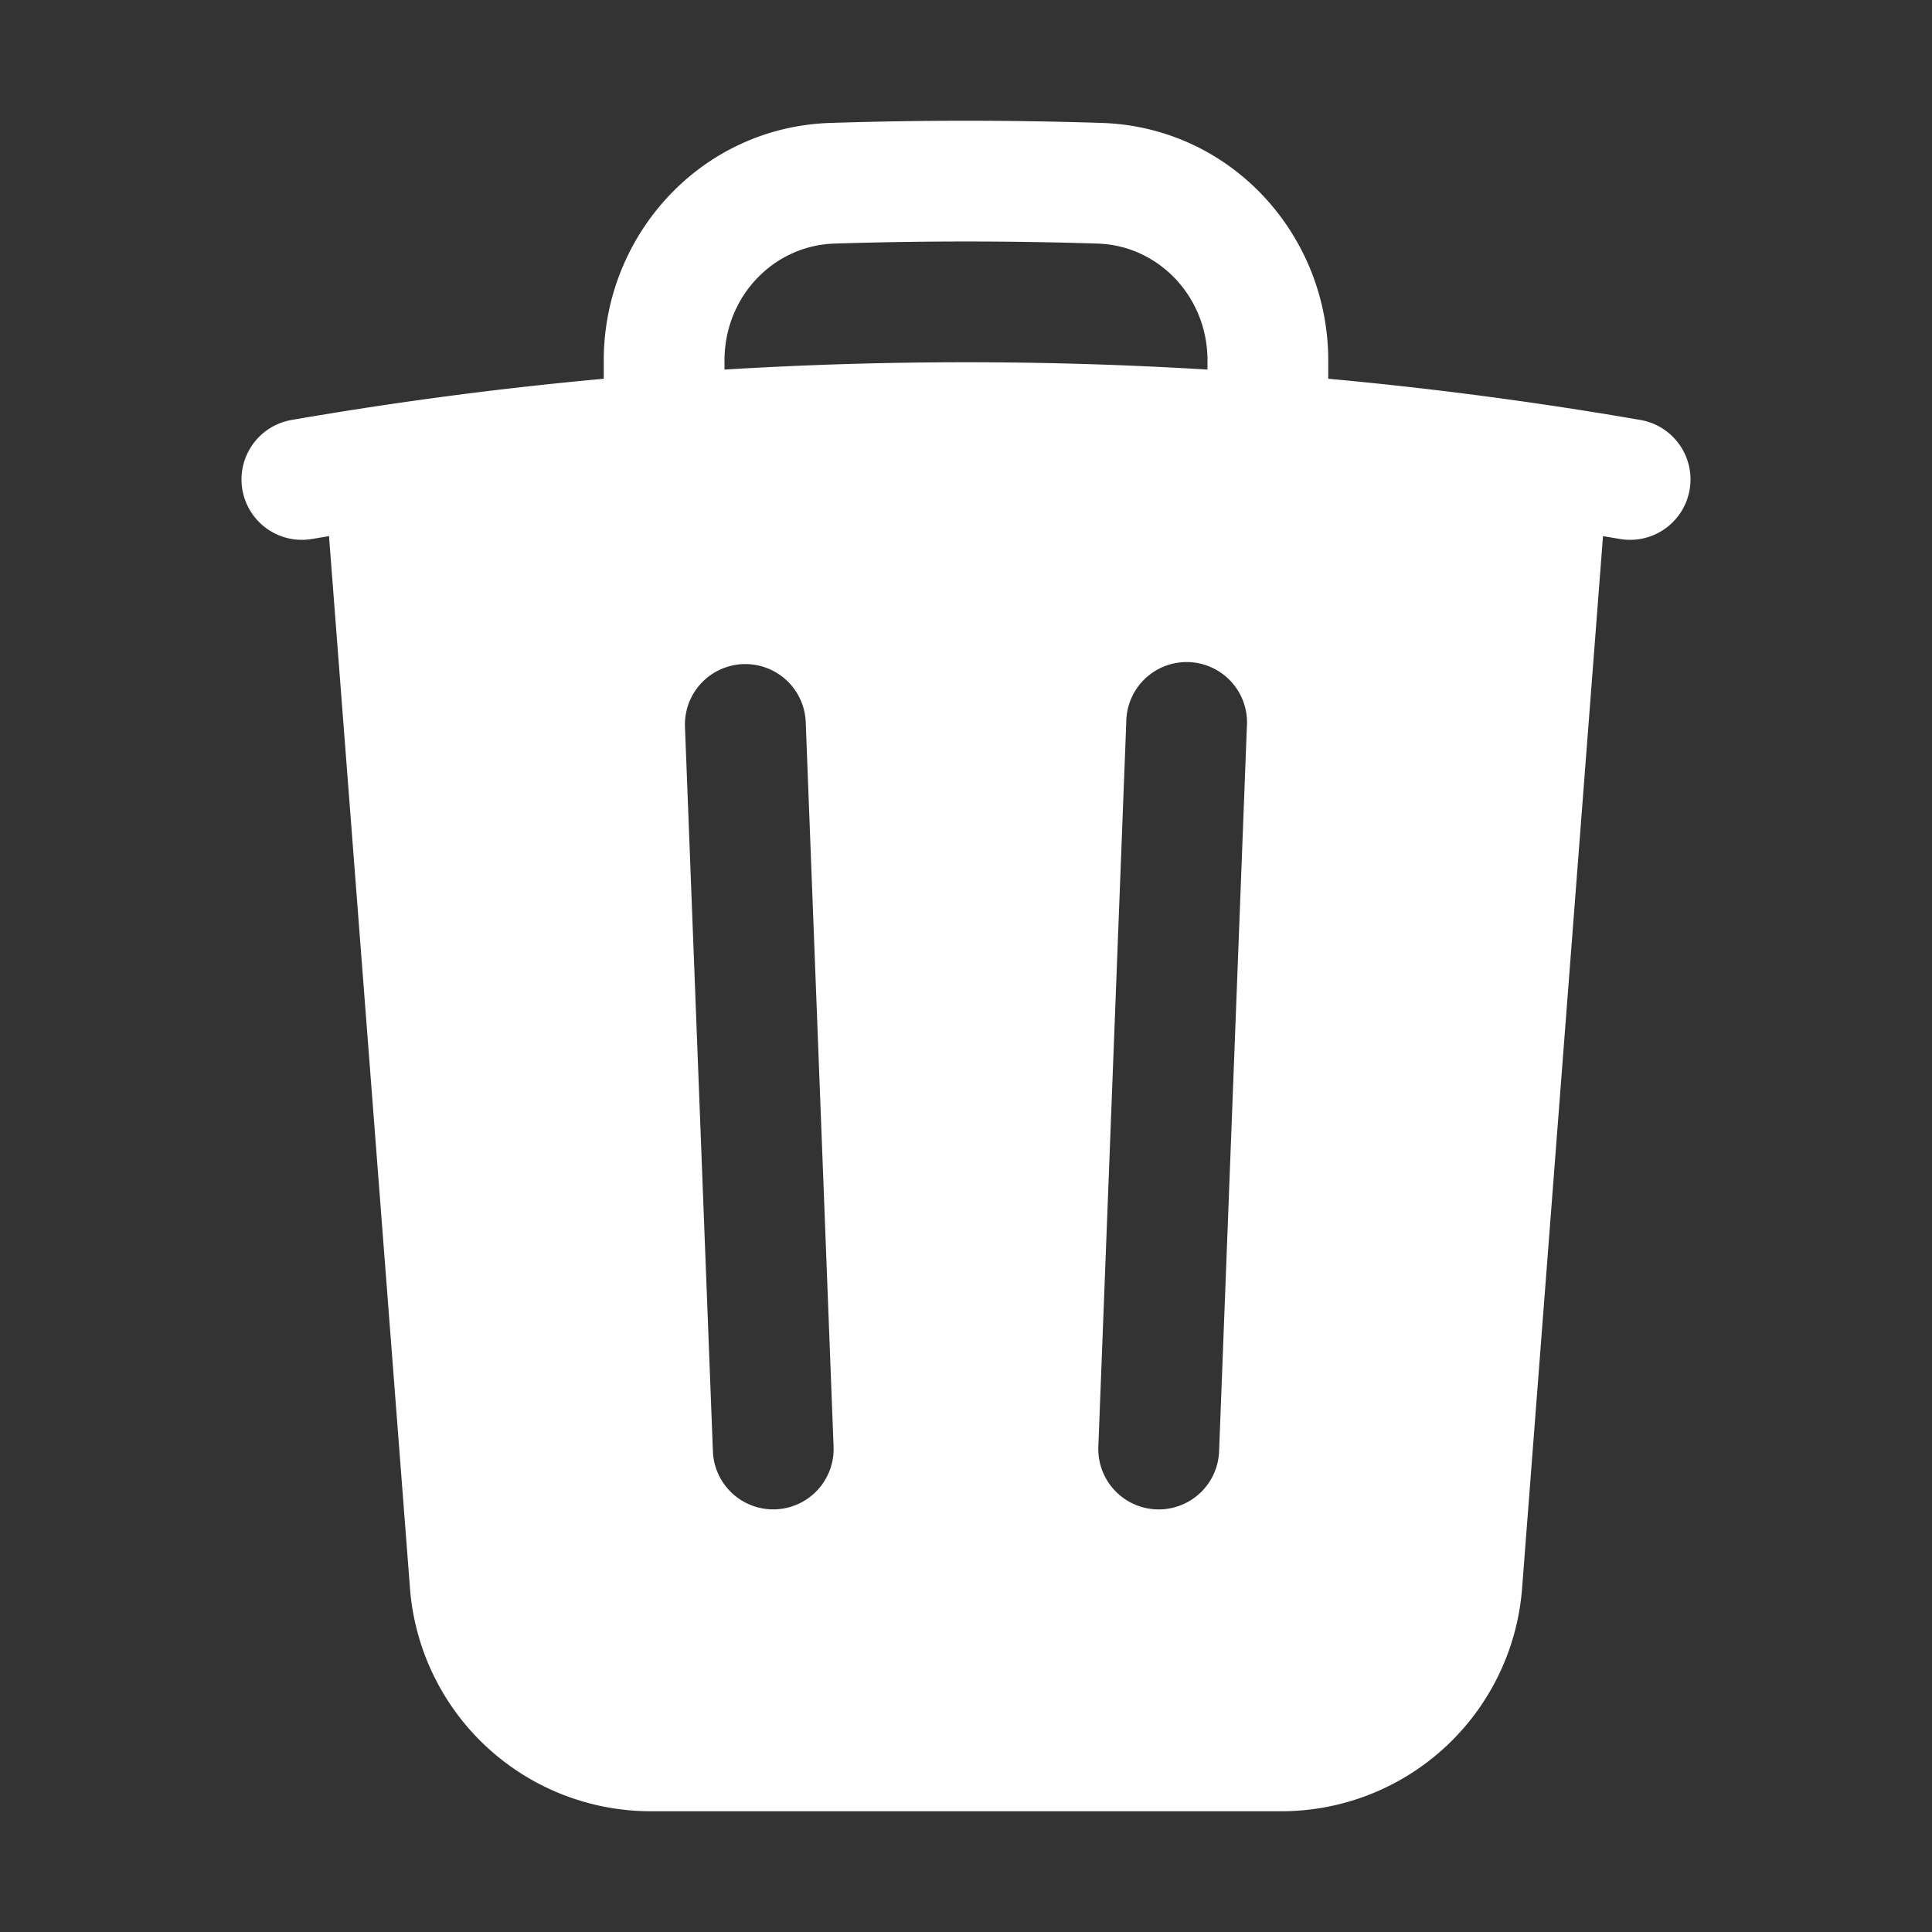 <svg width="60" height="60"
 xmlns="http://www.w3.org/2000/svg" viewBox="0 0 24 24" fill="white">
  <rect x="0" y="0" width="24" height="24" fill="#333333" stroke="none"/>
  <path fill-rule="evenodd" d="M16.5 4.478v.227a48.816 48.816 0 013.878.512.75.75 0 11-.256 1.478l-.209-.035-1.005 13.07a3 3 0 01-2.991 2.77H8.084a3 3 0 01-2.991-2.77L4.087 6.66l-.209.035a.75.75 0 01-.256-1.478A48.567 48.567 0 017.5 4.705v-.227c0-1.564 1.213-2.9 2.816-2.951a52.662 52.662 0 013.369 0c1.603.051 2.815 1.387 2.815 2.951zm-6.136-1.452a51.196 51.196 0 013.273 0C14.39 3.05 15 3.684 15 4.478v.113a49.488 49.488 0 00-6 0v-.113c0-.794.609-1.428 1.364-1.452zm-.355 5.945a.75.75 0 10-1.5.058l.347 9a.75.75 0 101.499-.058l-.346-9zm5.48.058a.75.75 0 10-1.498-.058l-.347 9a.75.75 0 001.5.058l.345-9z" clip-rule="evenodd" />
</svg>

